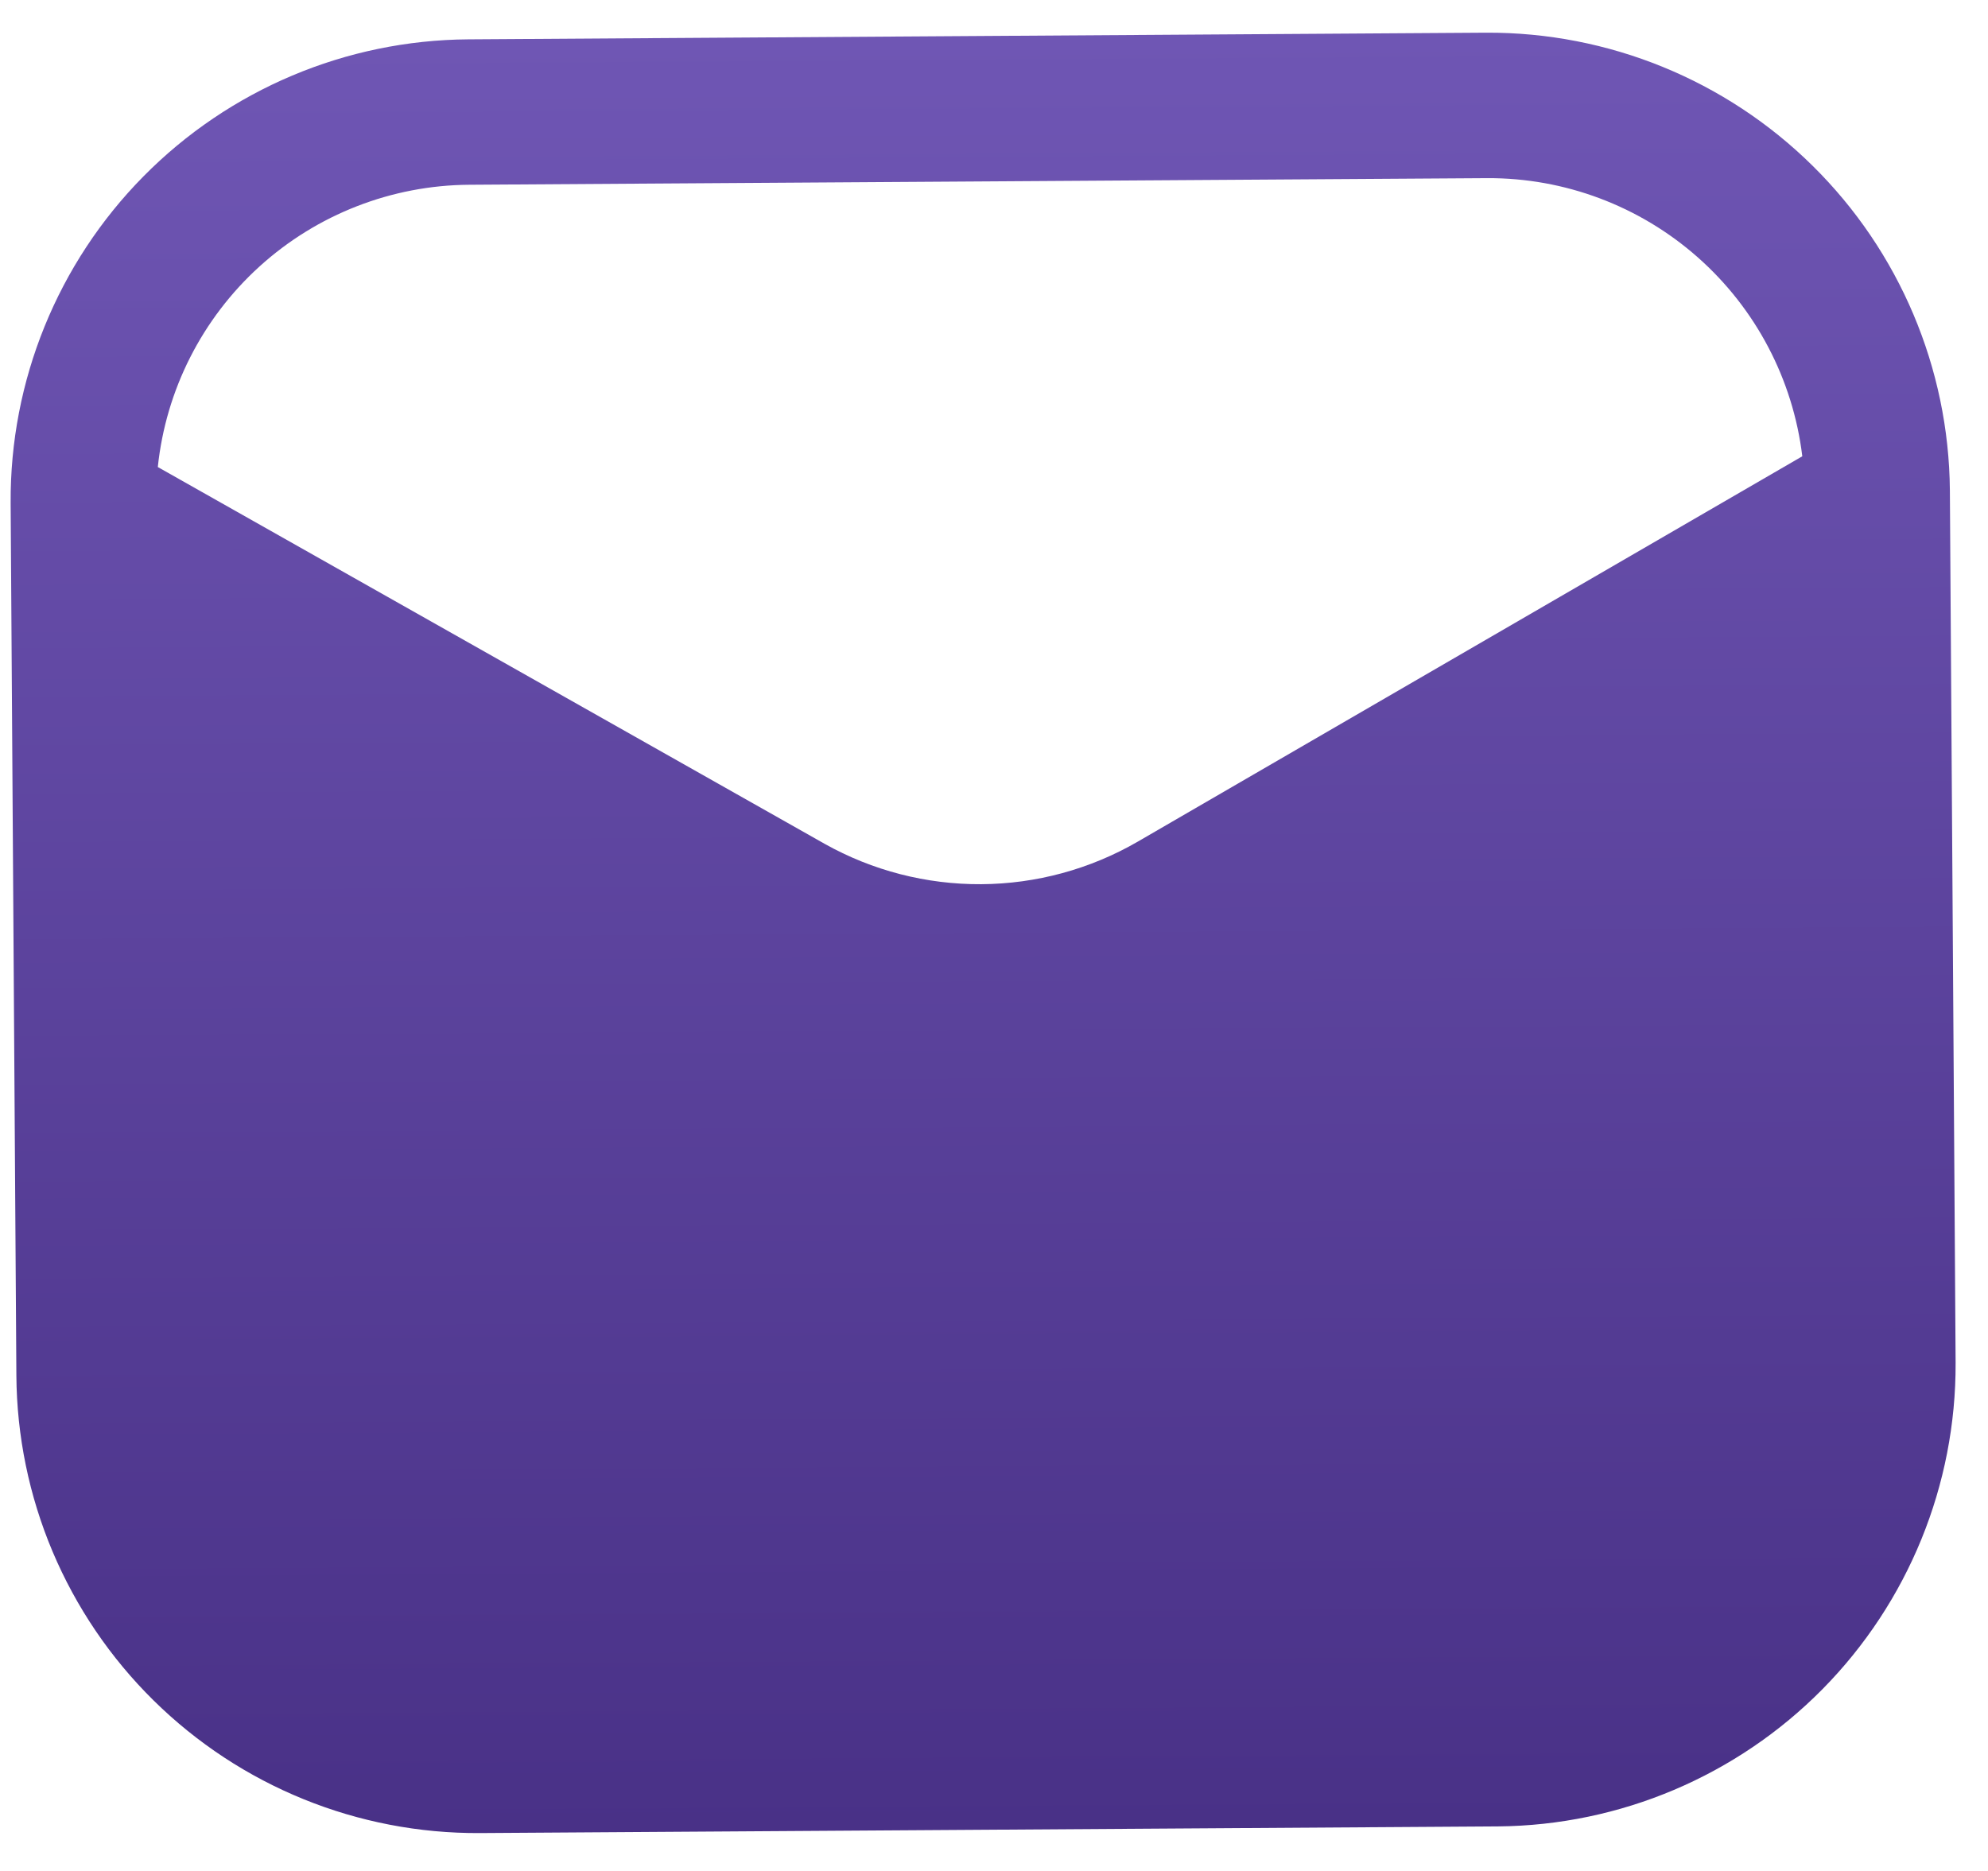 <svg
  xmlns="http://www.w3.org/2000/svg"
  width="34"
  height="32"
  viewBox="0 0 34 32"
  fill="none"
>
  <path
    d="M25.42 0.559L8.008 0.673C5.919 0.687 3.921 1.53 2.453 3.017C0.986 4.503 0.169 6.512 0.182 8.602L0.28 23.526C0.287 24.561 0.497 25.584 0.899 26.537C1.302 27.49 1.887 28.354 2.624 29.081C4.111 30.549 6.119 31.365 8.209 31.352L25.621 31.238C27.708 31.22 29.704 30.375 31.171 28.889C32.637 27.403 33.455 25.397 33.446 23.309L33.348 8.384C33.33 6.297 32.486 4.301 31 2.835C29.514 1.368 27.508 0.55 25.42 0.559ZM19.457 14.396C18.645 14.866 17.723 15.117 16.784 15.123C15.845 15.129 14.92 14.891 14.101 14.431L2.699 7.988C2.837 6.669 3.457 5.448 4.439 4.557C5.422 3.666 6.698 3.169 8.024 3.16L25.436 3.047C26.761 3.041 28.042 3.523 29.035 4.4C30.028 5.277 30.665 6.489 30.824 7.804L19.457 14.396Z"
    fill="url(#paint0_linear_1729_2055)"
  />
  <defs>
    <linearGradient
      id="paint0_linear_1729_2055"
      x1="16.714"
      y1="0.616"
      x2="16.915"
      y2="31.295"
      gradientUnits="userSpaceOnUse"
    >
      <stop stop-color="#6F56B4" />
      <stop offset="1" stop-color="#493187" />
    </linearGradient>
  </defs>
</svg>